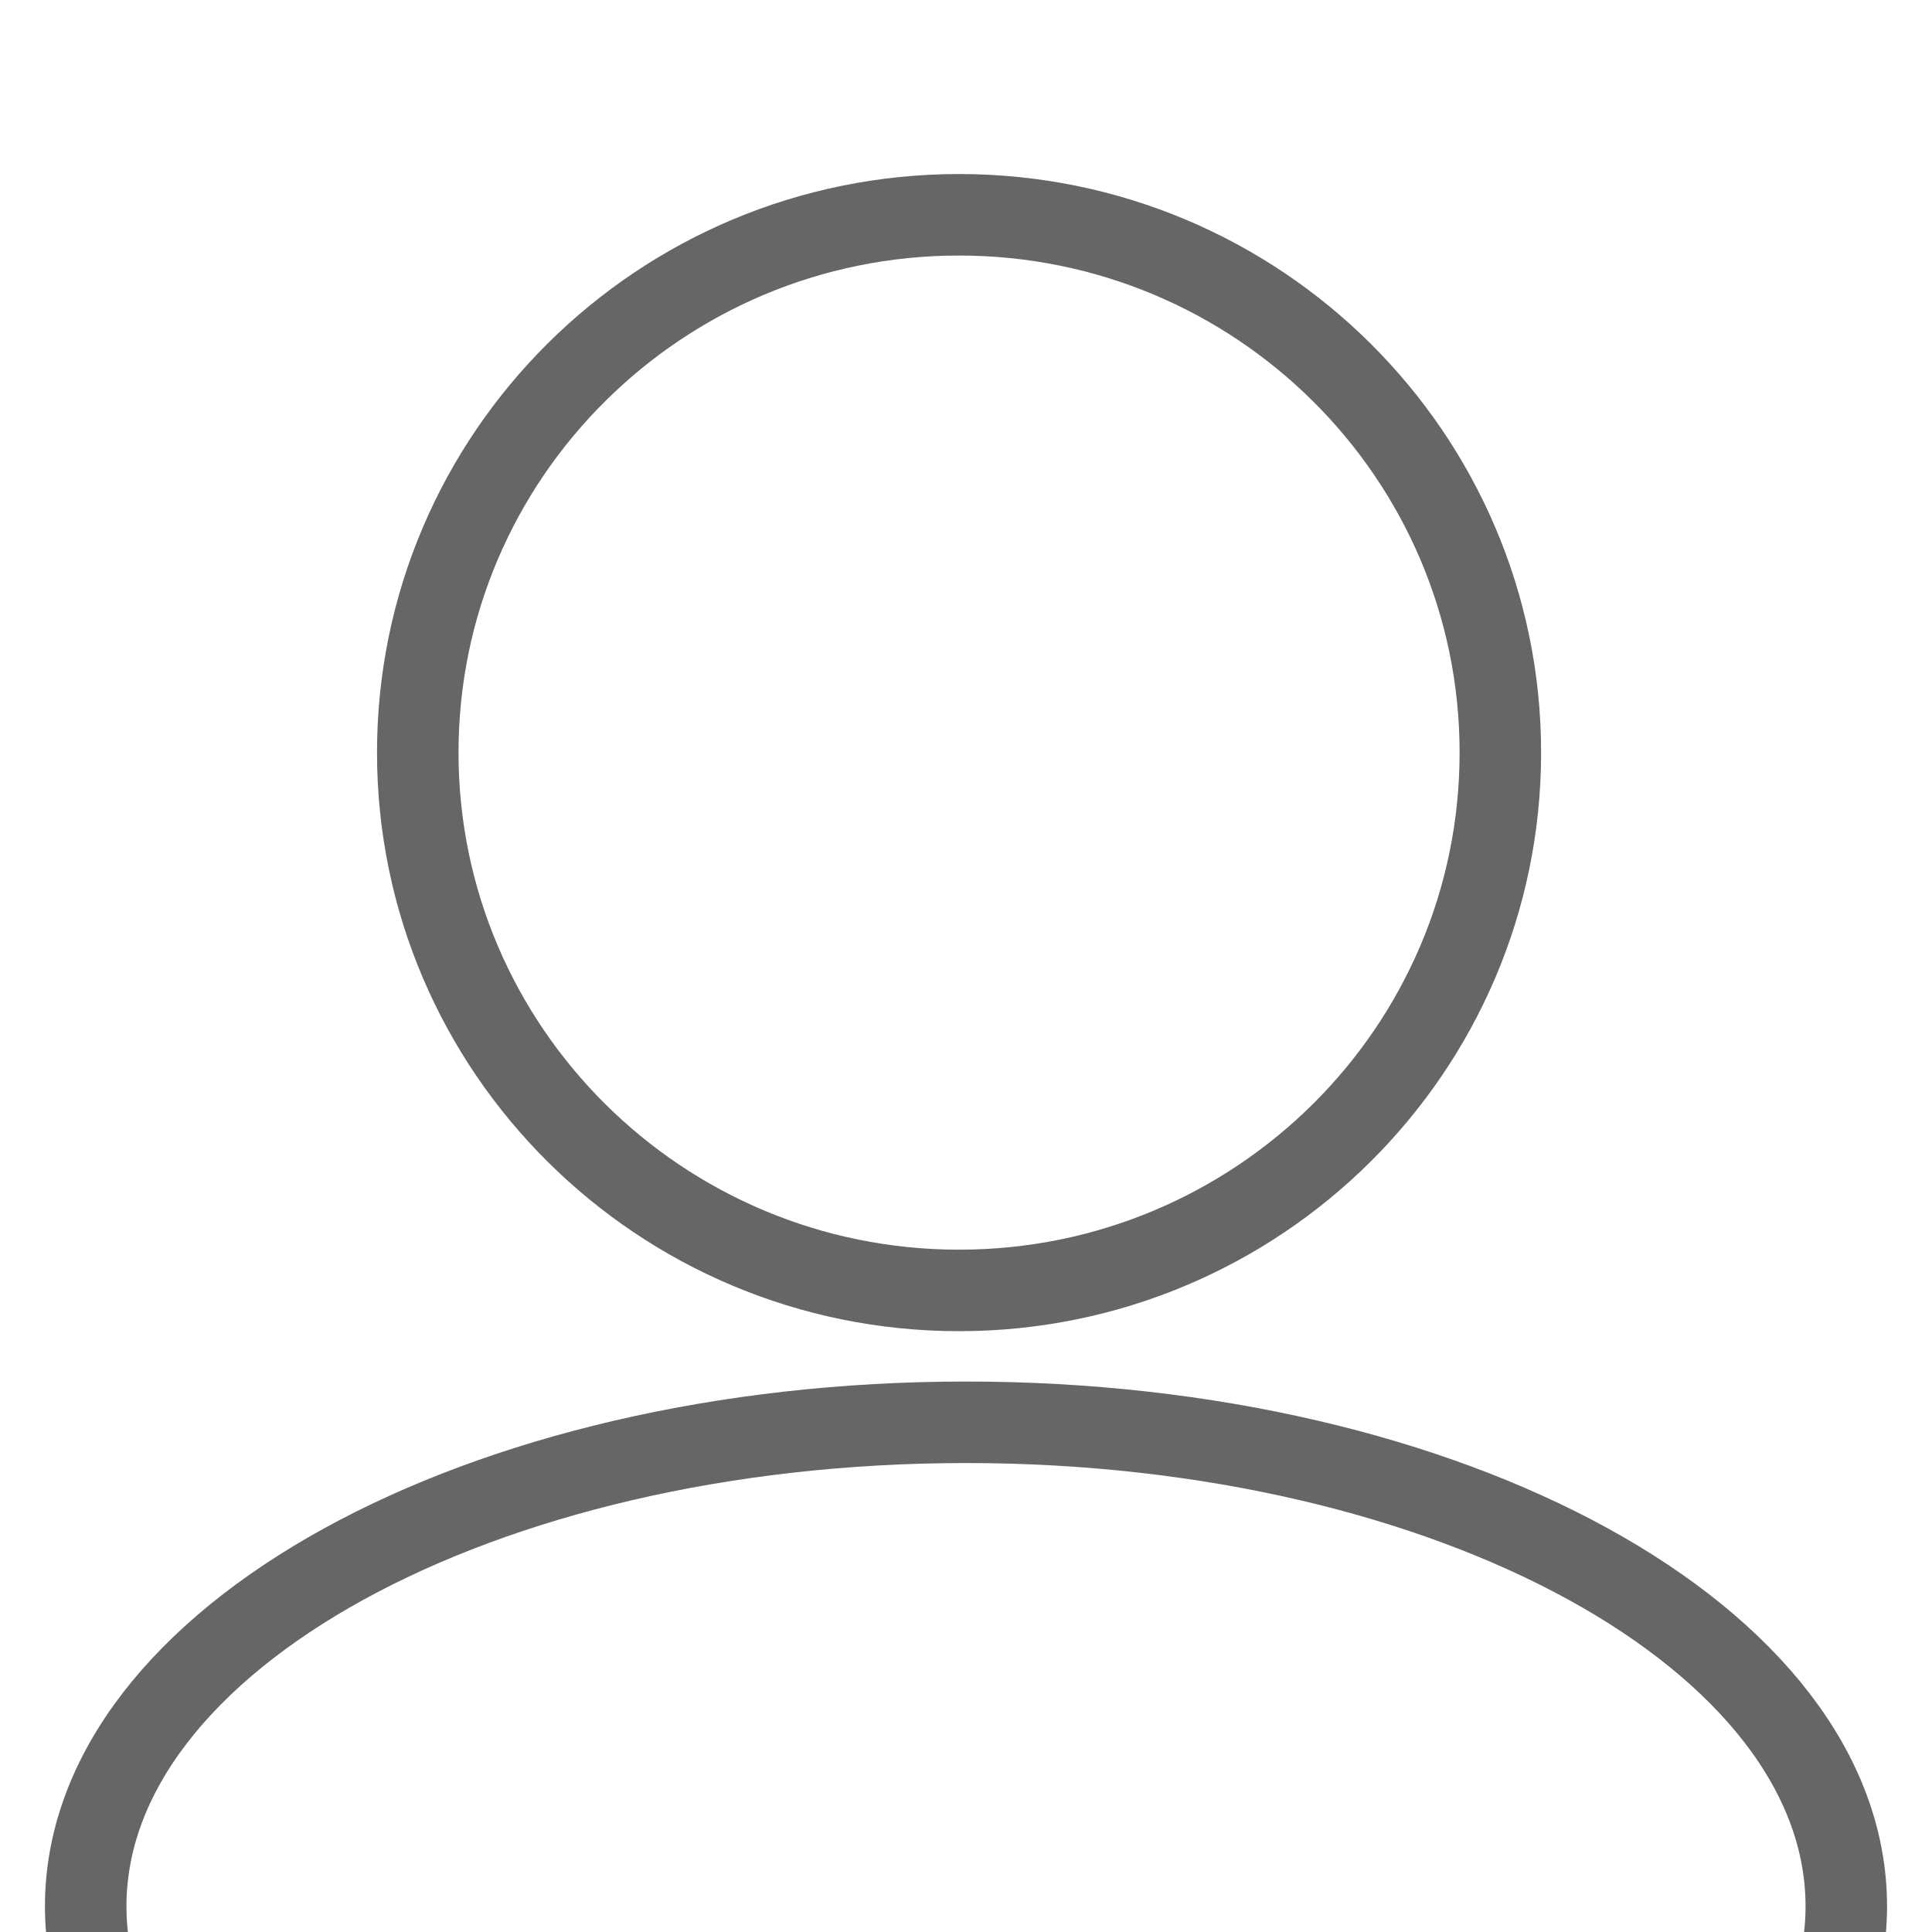 <?xml version="1.0" encoding="UTF-8" standalone="no"?>
<!DOCTYPE svg PUBLIC "-//W3C//DTD SVG 1.1//EN" "http://www.w3.org/Graphics/SVG/1.1/DTD/svg11.dtd">
<svg version="1.1" xmlns="http://www.w3.org/2000/svg" xmlns:xlink="http://www.w3.org/1999/xlink" preserveAspectRatio="xMidYMid meet" viewBox="0 0 640 640" width="640" height="640"><rect x="0" y="0" width="640" height="640" fill="#333333" stroke="none"/><defs><path d="M-6.44 -3.56L660.23 -3.56L660.23 698.74L-6.44 698.74L-6.44 -3.56Z" id="c7s3H2ggH0"></path><path d="M497.01 249.31C497.01 347.64 416.67 427.47 317.7 427.47C218.74 427.47 138.39 347.64 138.39 249.31C138.39 150.98 218.74 71.15 317.7 71.15C416.67 71.15 497.01 150.98 497.01 249.31Z" id="f1Rr4TdQw1"></path><path d="M611.61 631.49C611.61 719.99 480.94 791.84 320 791.84C159.06 791.84 28.39 719.99 28.39 631.49C28.39 543 159.06 471.15 320 471.15C480.94 471.15 611.61 543 611.61 631.49Z" id="c15UO4x3tq"></path></defs><g><g><g><use xlink:href="#c7s3H2ggH0" opacity="1" fill="#ffffff" fill-opacity="1"></use></g><g><use xlink:href="#f1Rr4TdQw1" opacity="1" fill="#5a57ab" fill-opacity="0"></use><g><use xlink:href="#f1Rr4TdQw1" opacity="1" fill-opacity="0" stroke="#666666" stroke-width="27" stroke-opacity="1"></use></g></g><g><use xlink:href="#c15UO4x3tq" opacity="1" fill="#5ece9f" fill-opacity="0"></use><g><use xlink:href="#c15UO4x3tq" opacity="1" fill-opacity="0" stroke="#666666" stroke-width="27" stroke-opacity="1"></use></g></g></g></g></svg>